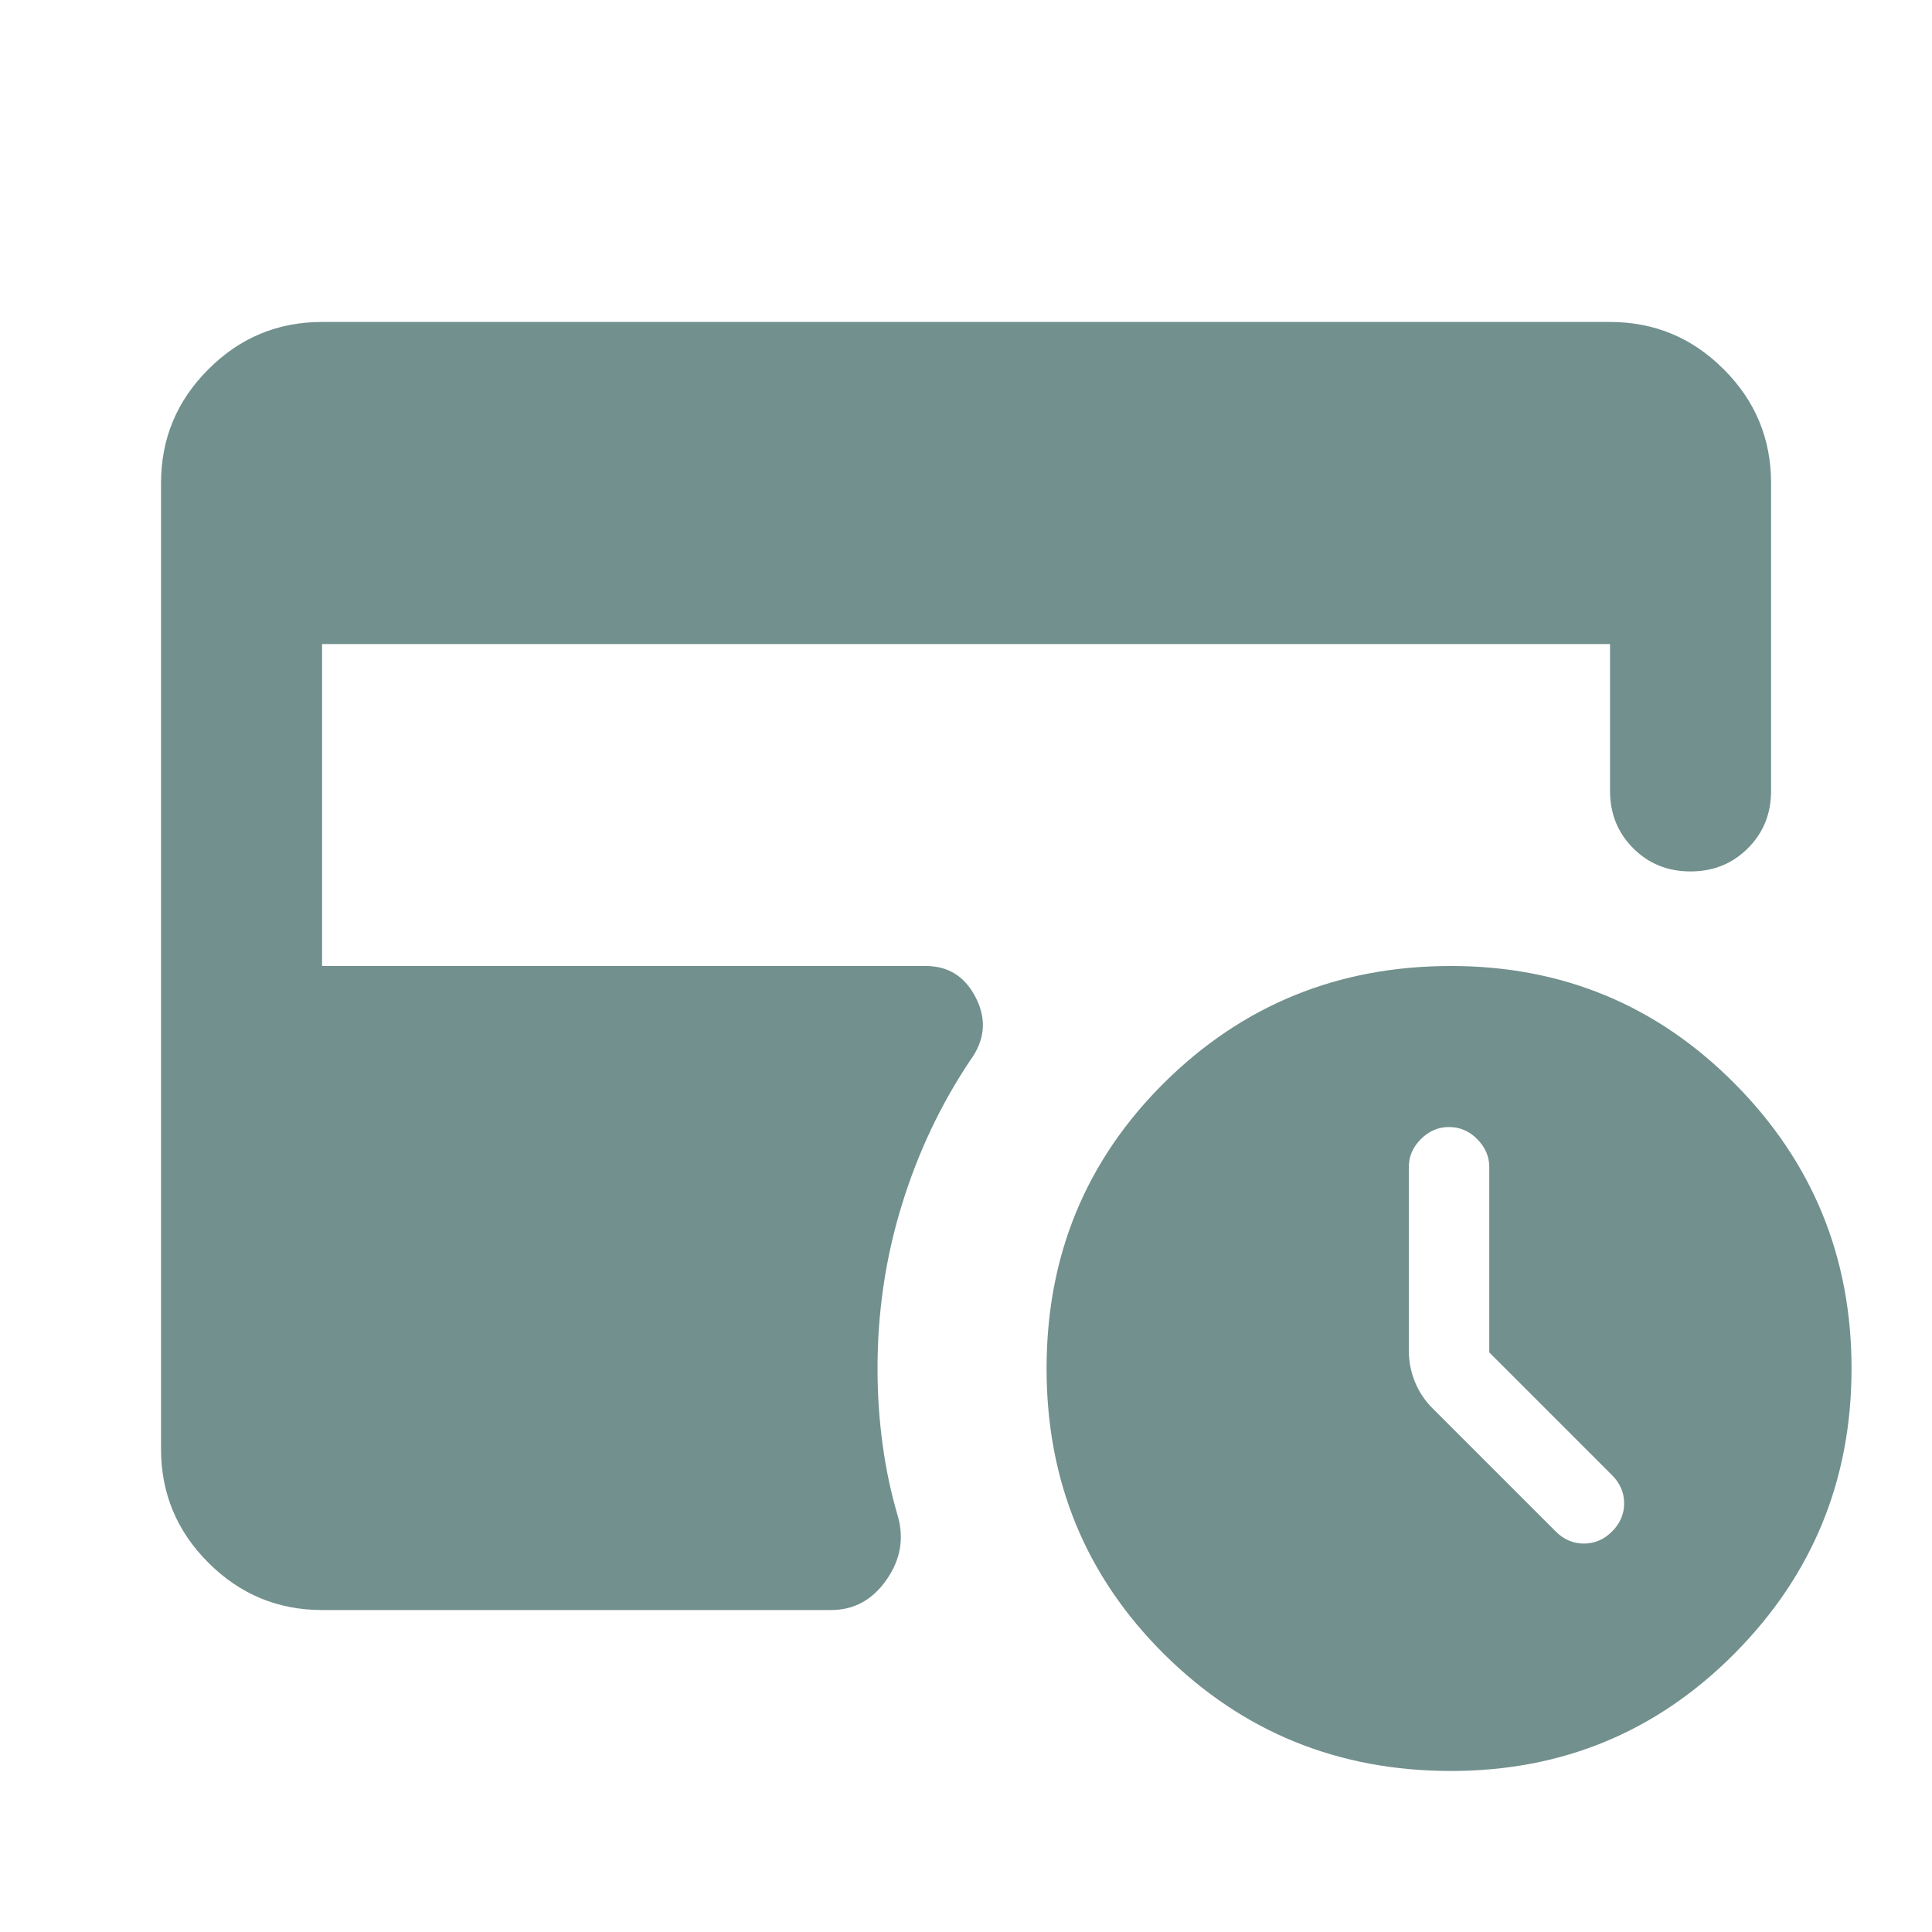 <svg width="20" height="20" viewBox="0 0 20 20" fill="none" xmlns="http://www.w3.org/2000/svg">
<mask id="mask0_165_36" style="mask-type:alpha" maskUnits="userSpaceOnUse" x="0" y="0" width="20" height="20">
<rect width="20" height="20" fill="#D9D9D9"/>
</mask>
<g mask="url(#mask0_165_36)">
<path d="M15.417 14V12.083C15.417 11.972 15.375 11.875 15.292 11.792C15.209 11.708 15.111 11.667 15 11.667C14.889 11.667 14.792 11.708 14.709 11.792C14.625 11.875 14.584 11.972 14.584 12.083V13.979C14.584 14.09 14.604 14.198 14.646 14.302C14.688 14.406 14.75 14.5 14.834 14.583L16.105 15.854C16.188 15.937 16.285 15.979 16.396 15.979C16.507 15.979 16.605 15.937 16.688 15.854C16.771 15.771 16.813 15.674 16.813 15.562C16.813 15.451 16.771 15.354 16.688 15.271L15.417 14ZM15.021 18.333C13.854 18.333 12.865 17.93 12.052 17.125C11.24 16.319 10.834 15.333 10.834 14.167C10.834 13 11.24 12.014 12.052 11.208C12.865 10.403 13.854 10 15.021 10C16.174 10 17.153 10.406 17.959 11.219C18.764 12.031 19.167 13.014 19.167 14.167C19.167 15.319 18.764 16.302 17.959 17.114C17.153 17.927 16.174 18.333 15.021 18.333ZM3.334 16.667C2.875 16.667 2.483 16.503 2.157 16.177C1.83 15.851 1.667 15.458 1.667 15V5C1.667 4.542 1.83 4.149 2.157 3.823C2.483 3.496 2.875 3.333 3.334 3.333H16.667C17.125 3.333 17.518 3.496 17.844 3.823C18.171 4.149 18.334 4.542 18.334 5V8.187C18.334 8.424 18.254 8.621 18.094 8.781C17.934 8.941 17.736 9.021 17.5 9.021C17.264 9.021 17.066 8.941 16.907 8.781C16.747 8.621 16.667 8.424 16.667 8.187V6.667H3.334V10H9.584C9.82 10 9.993 10.111 10.104 10.333C10.216 10.556 10.195 10.771 10.042 10.979C9.736 11.437 9.5 11.937 9.334 12.479C9.167 13.021 9.084 13.583 9.084 14.167C9.084 14.431 9.101 14.691 9.136 14.948C9.17 15.205 9.223 15.451 9.292 15.687C9.361 15.924 9.323 16.146 9.177 16.354C9.032 16.562 8.841 16.667 8.604 16.667H3.334Z" fill="#72908D"/>
</g>
</svg>
